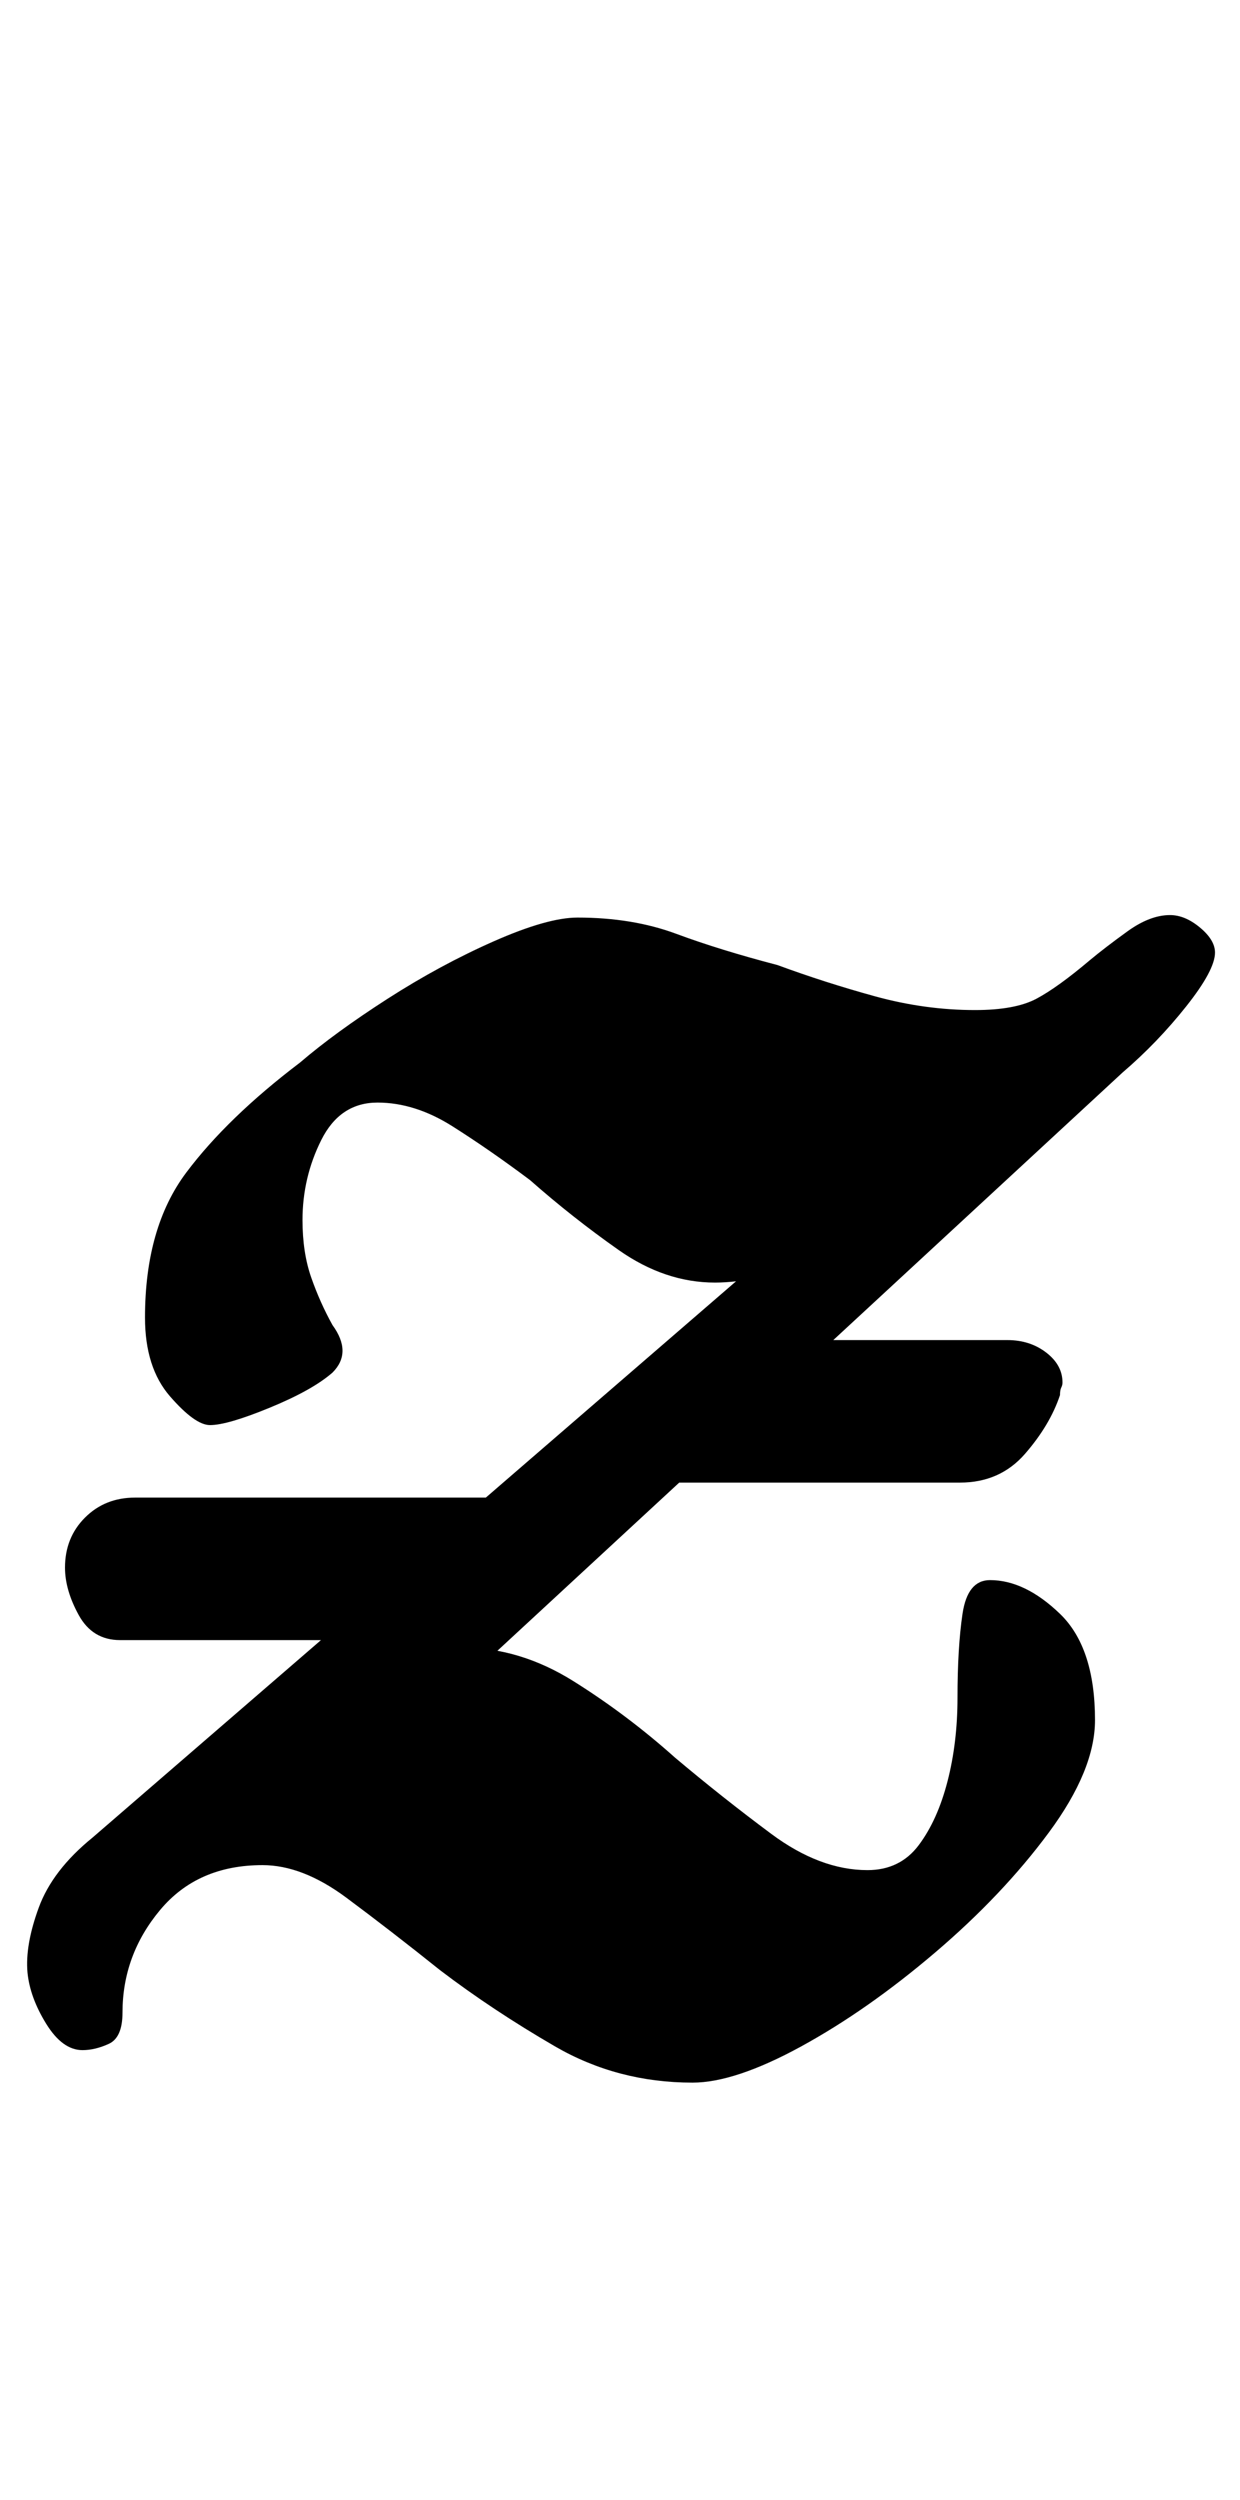 <?xml version="1.0" standalone="no"?>
<!DOCTYPE svg PUBLIC "-//W3C//DTD SVG 1.1//EN" "http://www.w3.org/Graphics/SVG/1.1/DTD/svg11.dtd" >
<svg xmlns="http://www.w3.org/2000/svg" xmlns:xlink="http://www.w3.org/1999/xlink" version="1.1" viewBox="-12 0 496 1000">
  <g transform="matrix(1 0 0 -1 0 800)">
   <path fill="currentColor"
d="M290 264h101q9 0 15.5 -5t6.5 -12q0 -1 -0.5 -2t-0.5 -3q-4 -12 -14 -23.5t-26 -11.5h-148zM155 144h-119q-11 0 -16.5 10t-5.5 19q0 12 8 20t20 8h179zM265 -33q-30 0 -55 14.5t-46 30.5q-20 16 -37.5 29t-33.5 13q-26 0 -41 -18t-15 -41q0 -10 -5.5 -12.5t-10.5 -2.5
q-8 0 -14.5 10.5t-7.5 20.5q-1 11 4.5 26t21.5 28l295 255l36 -2q-15 -14 -40.5 -22.5t-41.5 -8.5q-20 0 -38.5 13t-35.5 28q-16 12 -31 21.5t-30 9.5t-22.5 -15t-7.5 -32q0 -13 3.5 -23t8.5 -19q8 -11 0 -19q-8 -7 -25 -14t-24 -7q-6 0 -16 11.5t-10 31.5q0 36 16.5 58
t45.5 44q14 12 35 25.5t42.5 23t33.5 9.5q22 0 39.5 -6.5t40.5 -12.5q19 -7 39 -12.5t40 -5.5q16 0 24.5 4.5t21.5 15.5q6 5 15 11.5t17 6.5q6 0 12 -5t6 -10q0 -7 -11.5 -21.5t-25.5 -26.5l-293 -271l-26 11q14 12 27.5 21t27.5 9q23 0 44.5 -13.5t40.5 -30.5
q19 -16 38.5 -30.5t38.5 -14.5q13 0 20.5 10t11.5 25.5t4 33.5q0 20 2 33.5t11 13.5q14 0 28 -13.5t14 -42.5q0 -20 -18.5 -45t-45.5 -48t-53.5 -37.5t-43.5 -14.5z" />
  </g>

</svg>
